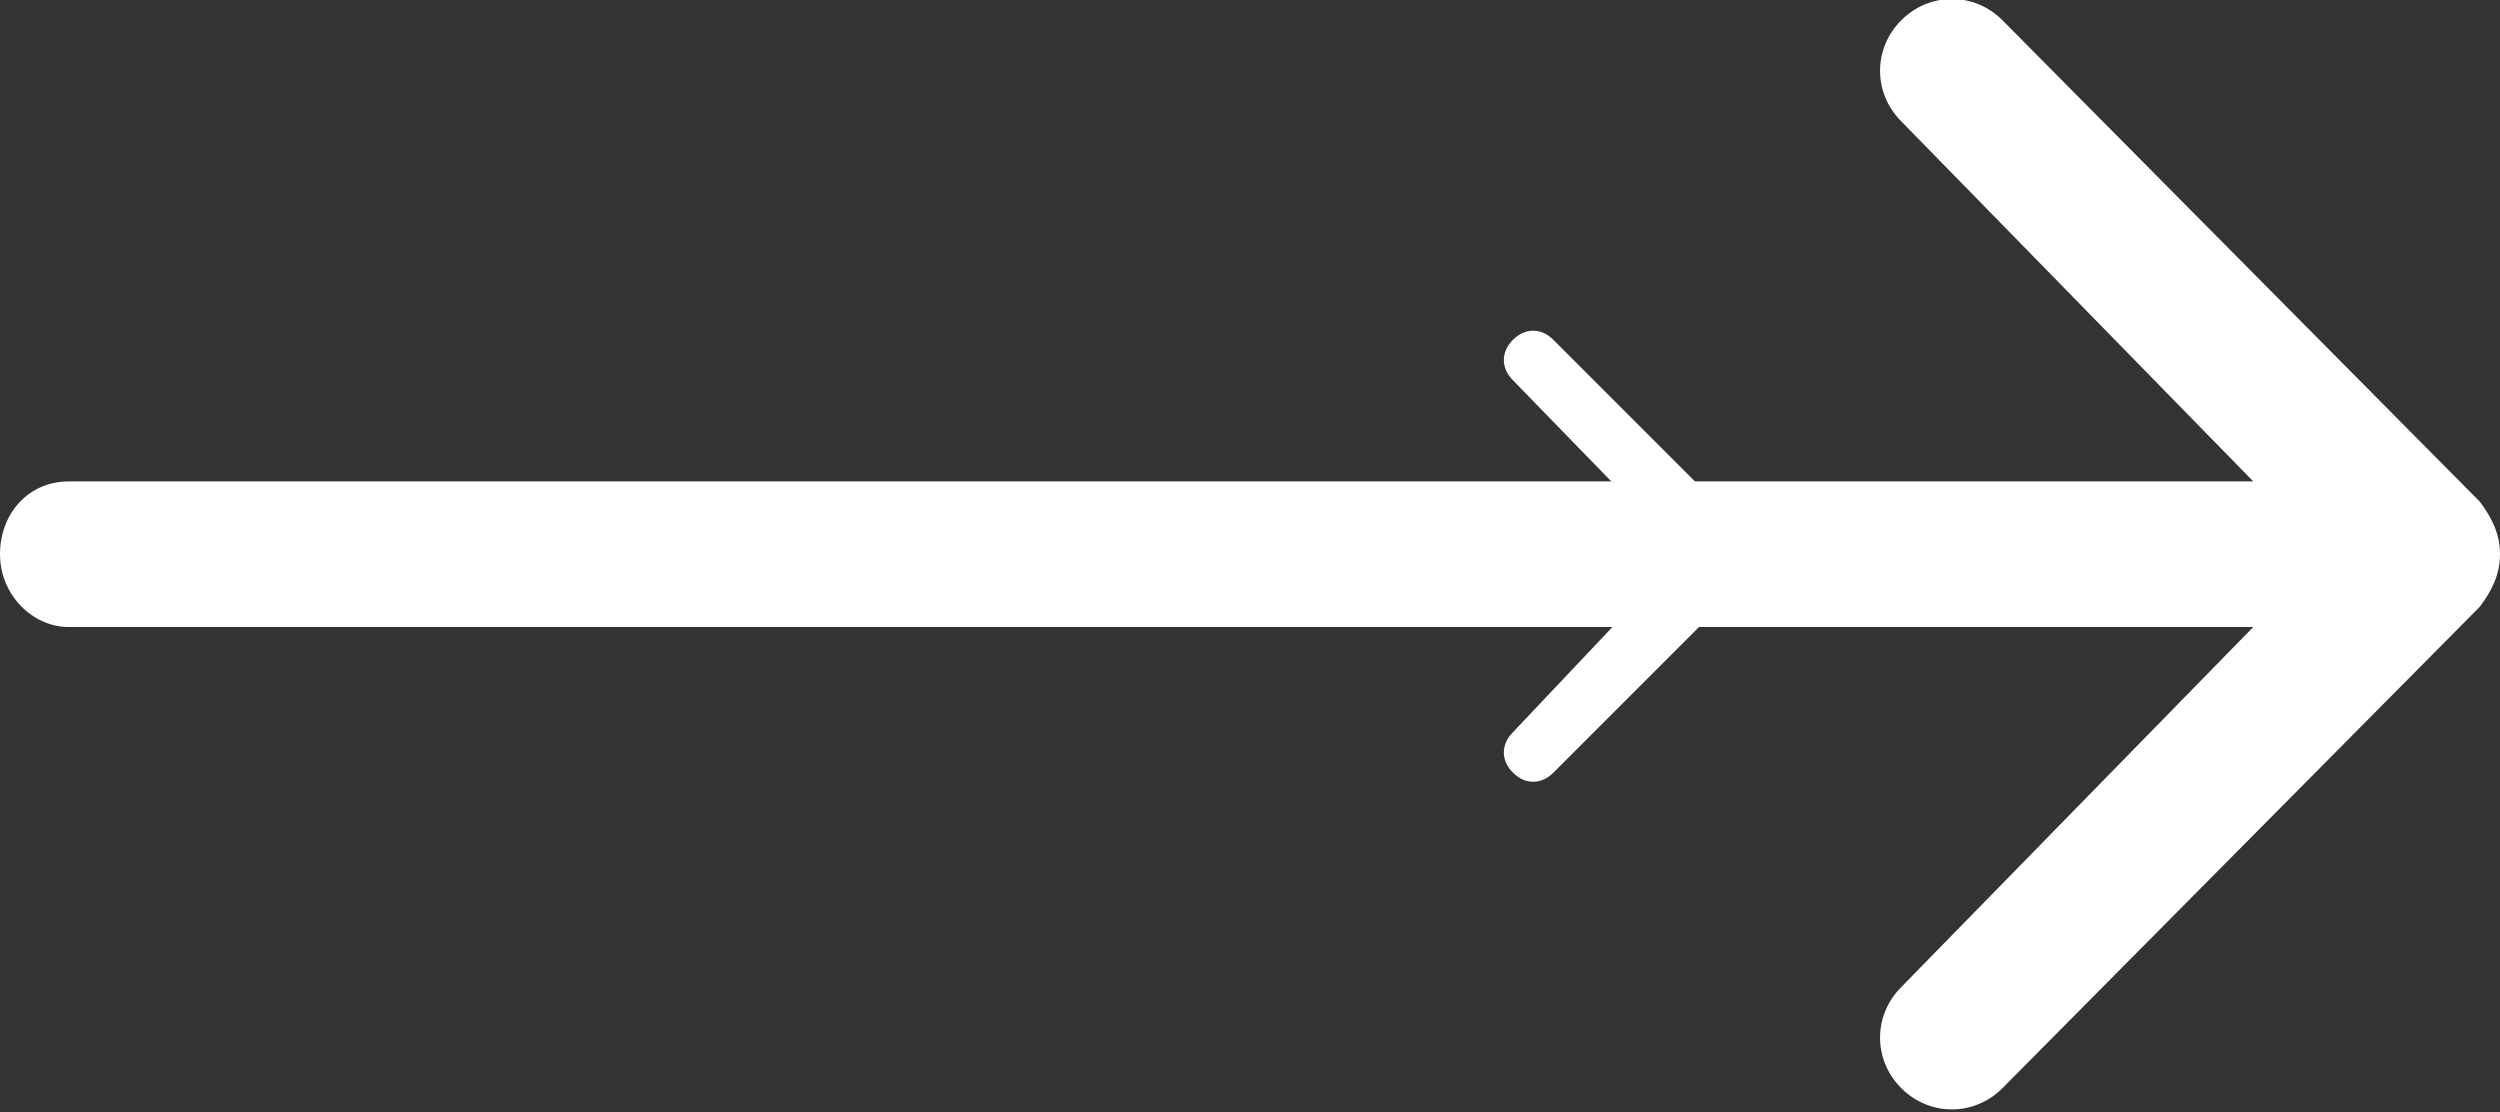 <?xml version="1.0" encoding="utf-8"?>
<!-- Generator: Adobe Illustrator 18.0.0, SVG Export Plug-In . SVG Version: 6.00 Build 0)  -->
<!DOCTYPE svg PUBLIC "-//W3C//DTD SVG 1.1//EN" "http://www.w3.org/Graphics/SVG/1.1/DTD/svg11.dtd">
<svg version="1.1" id="Calque_1" xmlns="http://www.w3.org/2000/svg" xmlns:xlink="http://www.w3.org/1999/xlink" x="0px" y="0px"
	 viewBox="-18.4 -8.2 61.8 27.5" enable-background="new -18.4 -8.2 61.8 27.5" xml:space="preserve">
<rect x="-18.4" y="-8.2" width="61.8" height="27.5" fill="#333333" stroke="none"/>
<g>
	<path id="path-1" fill="#FFFFFF" d="M20,0.2c-0.3-0.3-0.7-0.3-1,0c-0.3,0.3-0.3,0.7,0,1l3.5,3.6H0.7C0.3,4.8,0,5.1,0,5.5
		s0.3,0.7,0.7,0.7h21.8L19,9.9c-0.3,0.3-0.3,0.7,0,1c0.3,0.3,0.7,0.3,1,0l4.8-4.8C24.9,5.9,25,5.7,25,5.5c0-0.2-0.1-0.4-0.2-0.5
		L20,0.2z"/>
</g>
<title>icon / arrow</title>
<desc>Created with Sketch.</desc>
<g id="A---Portfolio">
	<g id="C.1.4---Project-page---05" transform="translate(-1201, -395)">
		<g id="next-project---hover" transform="translate(1028, 306)">
			<g id="icon-_x2F_-arrow" transform="translate(173, 82)">
				<g id="icon">
					<path id="path-1_1_" fill="#FFFFFF" d="M31.1-0.7c-0.7-0.7-1.8-0.7-2.5,0c-0.7,0.7-0.7,1.8,0,2.5l8.7,8.9h-54
						c-1,0-1.7,0.8-1.7,1.8s0.8,1.8,1.7,1.8h54l-8.7,8.9c-0.7,0.7-0.7,1.8,0,2.5c0.7,0.7,1.8,0.7,2.5,0l11.8-11.9
						c0.3-0.4,0.5-0.8,0.5-1.3c0-0.5-0.2-0.9-0.5-1.3L31.1-0.7z"/>
				</g>
			</g>
		</g>
	</g>
</g>
</svg>
